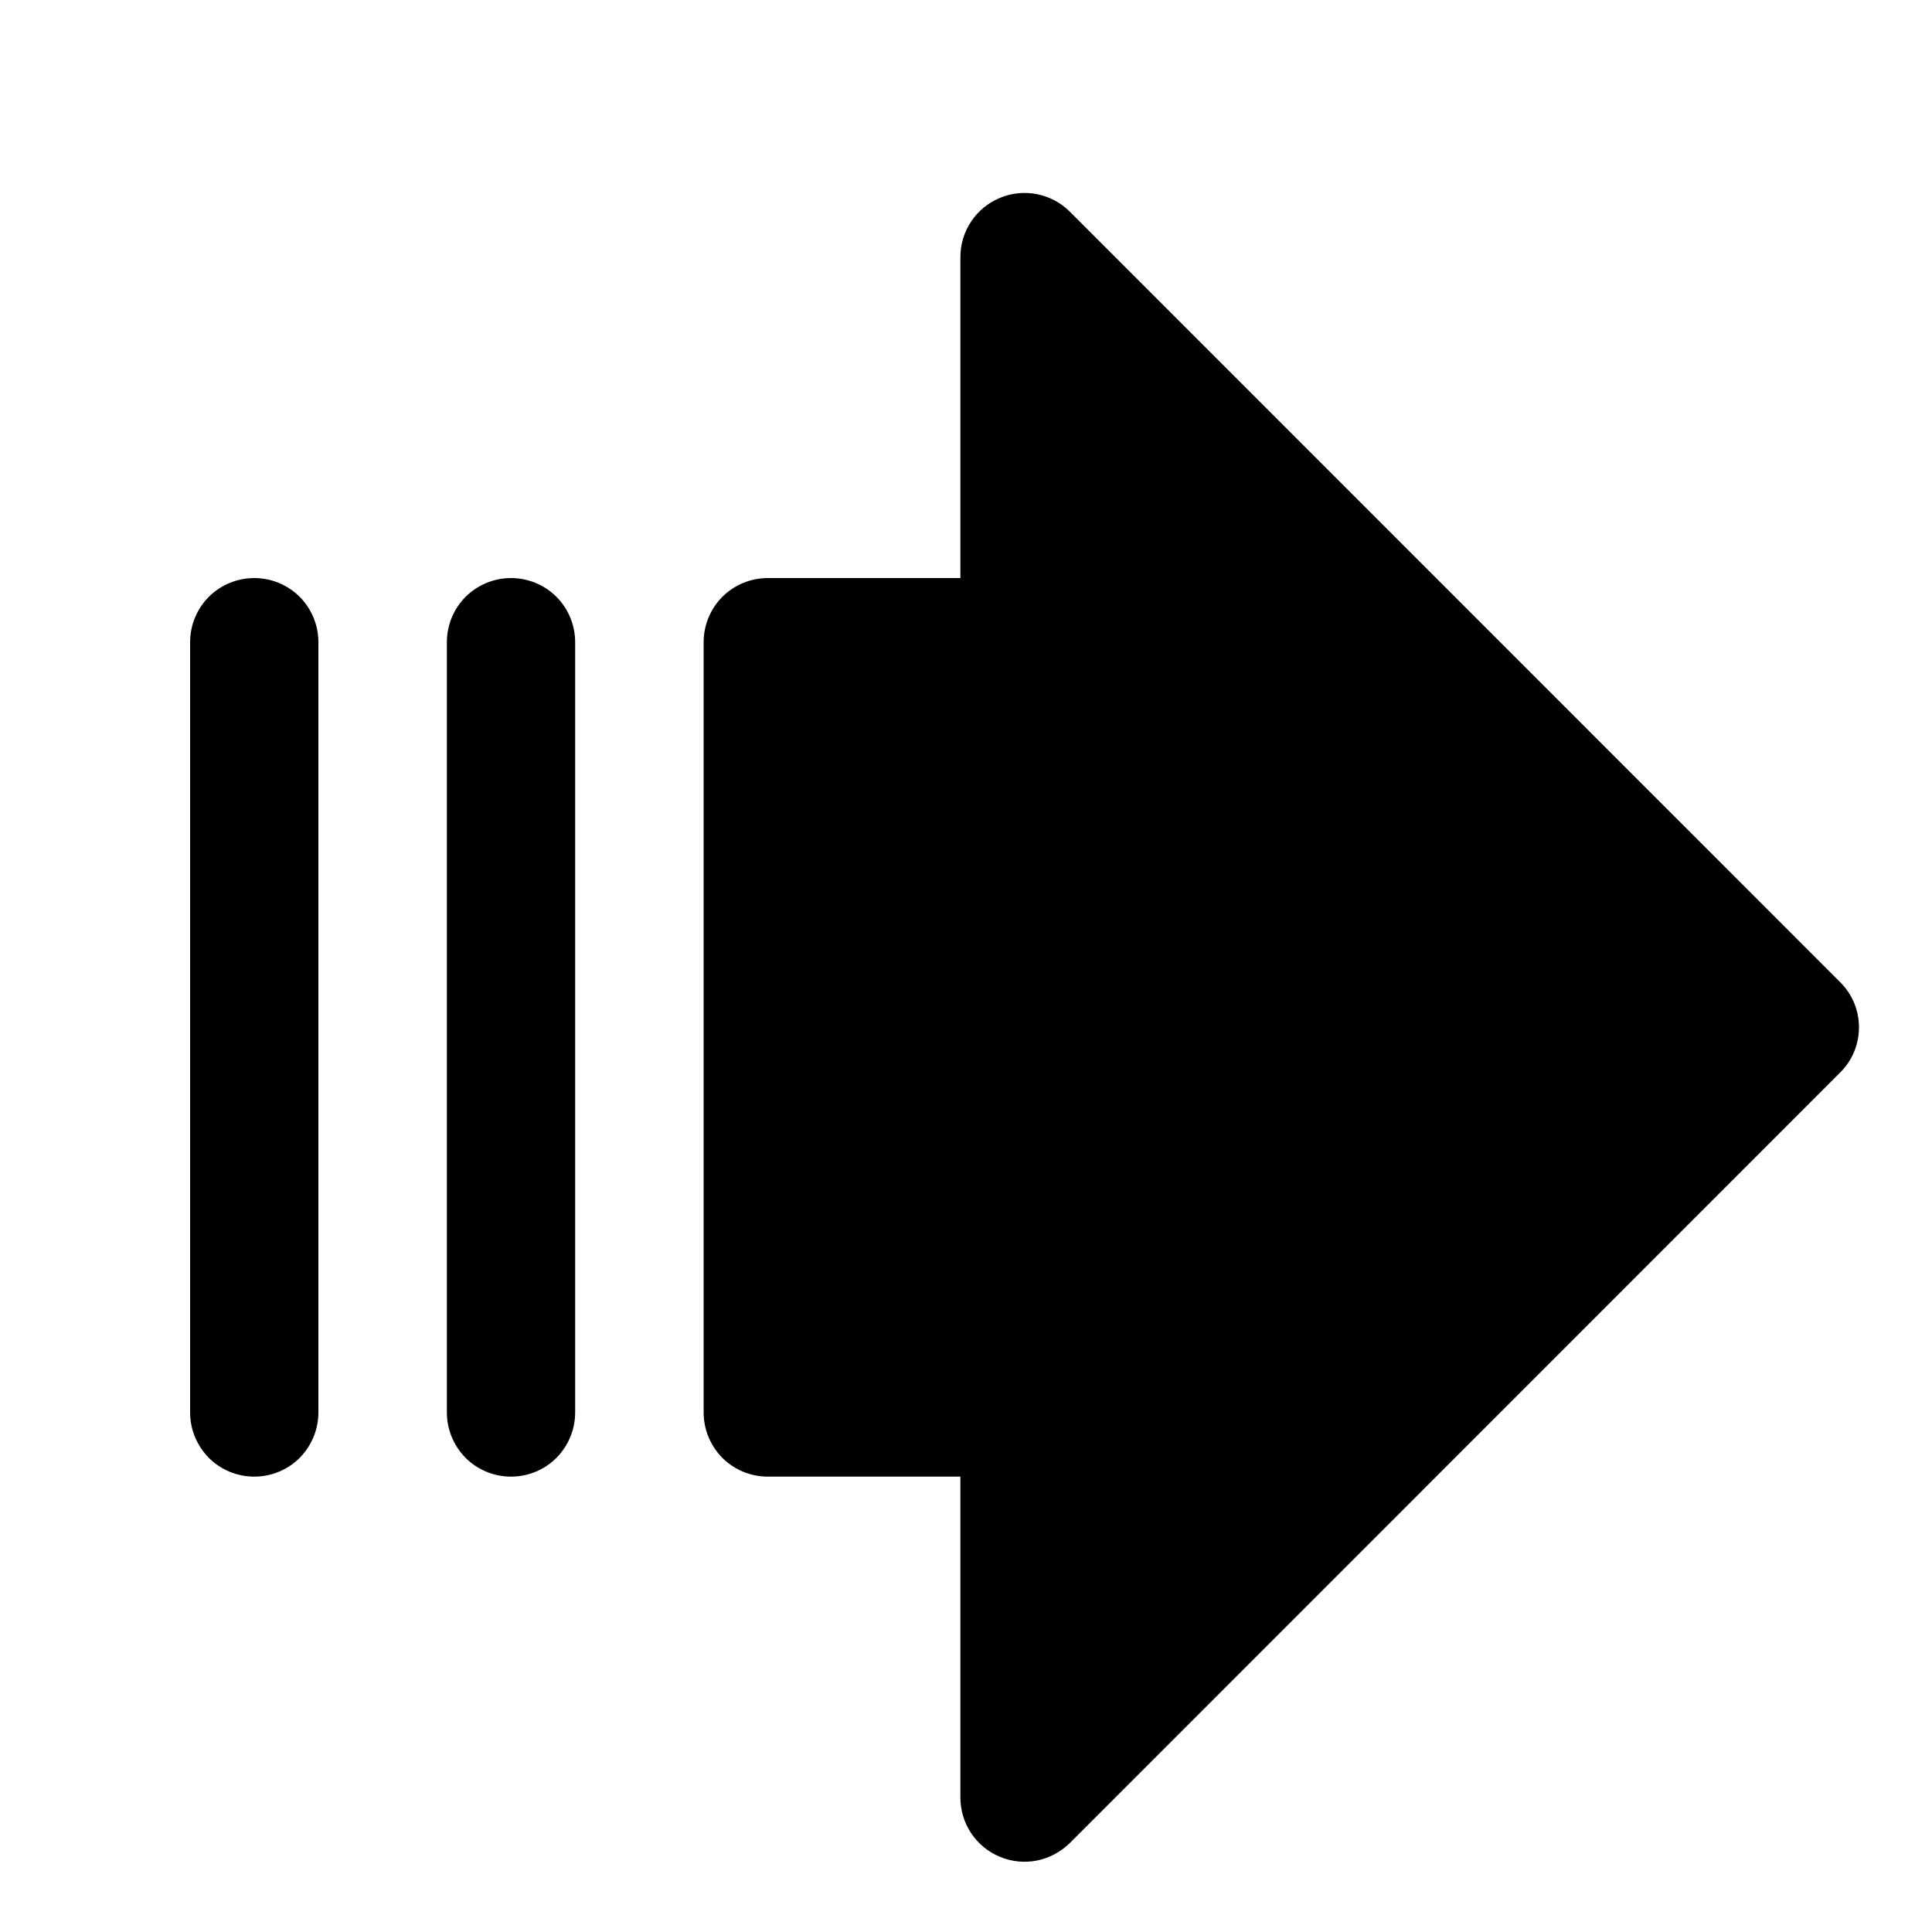 <svg width="28" height="28" viewBox="0 0 10 10" fill="none" xmlns="http://www.w3.org/2000/svg">
<path d="M2.977 3.324V7.311C2.977 7.399 2.942 7.483 2.88 7.546C2.818 7.608 2.733 7.643 2.645 7.643C2.557 7.643 2.472 7.608 2.41 7.546C2.348 7.483 2.313 7.399 2.313 7.311V3.324C2.313 3.236 2.348 3.151 2.41 3.089C2.472 3.027 2.557 2.992 2.645 2.992C2.733 2.992 2.818 3.027 2.88 3.089C2.942 3.151 2.977 3.236 2.977 3.324ZM1.316 2.992C1.228 2.992 1.143 3.027 1.081 3.089C1.019 3.151 0.984 3.236 0.984 3.324V7.311C0.984 7.399 1.019 7.483 1.081 7.546C1.143 7.608 1.228 7.643 1.316 7.643C1.404 7.643 1.489 7.608 1.551 7.546C1.613 7.483 1.648 7.399 1.648 7.311V3.324C1.648 3.236 1.613 3.151 1.551 3.089C1.489 3.027 1.404 2.992 1.316 2.992ZM9.524 5.083L5.538 1.096C5.491 1.049 5.432 1.018 5.368 1.005C5.303 0.992 5.236 0.999 5.176 1.024C5.115 1.049 5.063 1.092 5.027 1.146C4.99 1.201 4.971 1.265 4.971 1.331V2.992H3.974C3.886 2.992 3.801 3.027 3.739 3.089C3.677 3.151 3.642 3.236 3.642 3.324V7.311C3.642 7.399 3.677 7.483 3.739 7.546C3.801 7.608 3.886 7.643 3.974 7.643H4.971V9.304C4.971 9.37 4.99 9.434 5.027 9.489C5.063 9.543 5.115 9.586 5.176 9.611C5.236 9.636 5.303 9.643 5.368 9.63C5.432 9.617 5.491 9.585 5.538 9.539L9.524 5.552C9.587 5.49 9.622 5.406 9.622 5.317C9.622 5.229 9.587 5.145 9.524 5.083Z" fill="black"/>
</svg>
